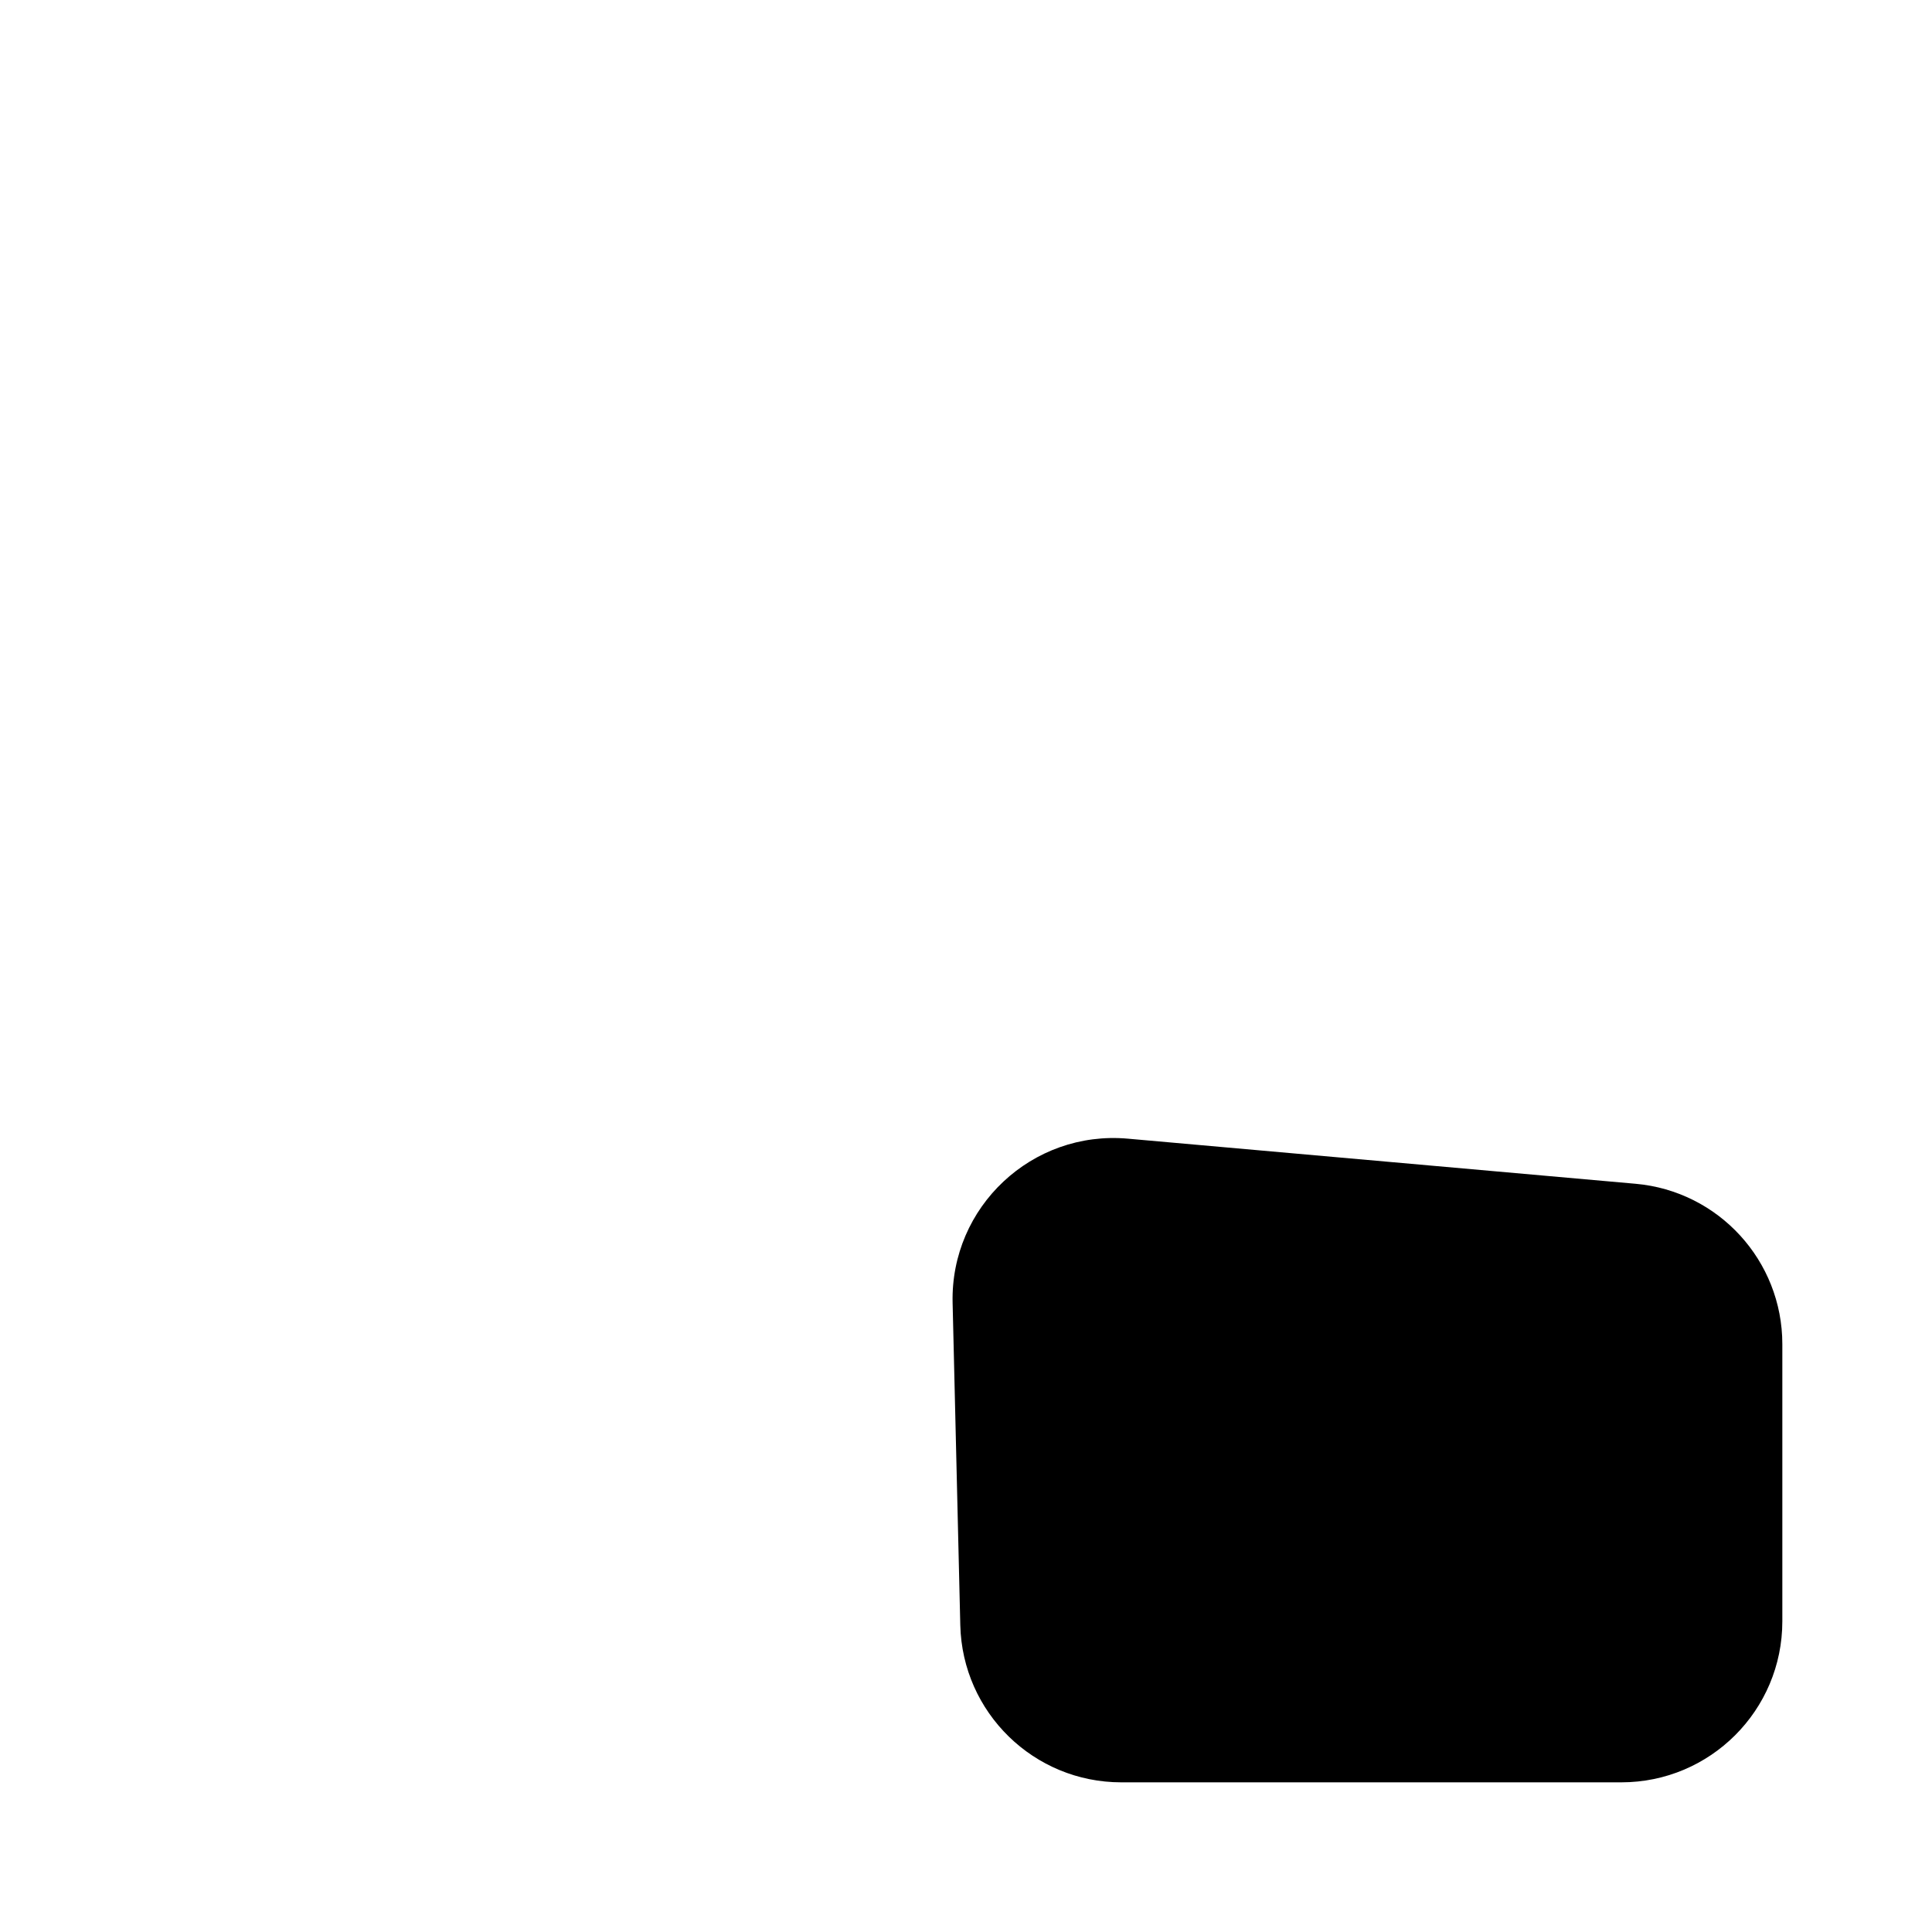 <svg width="480" height="480" viewBox="0 0 480 480" fill="none" xmlns="http://www.w3.org/2000/svg">
<path d="M442.816 333.949C442.816 313.229 426.995 295.939 406.356 294.106L280.201 282.898C256.426 280.785 236.104 299.832 236.673 323.694L238.582 403.77C239.1 425.484 256.851 442.816 278.571 442.816H402.816C424.908 442.816 442.816 424.908 442.816 402.816V333.949Z" fill="black"/>
</svg>
